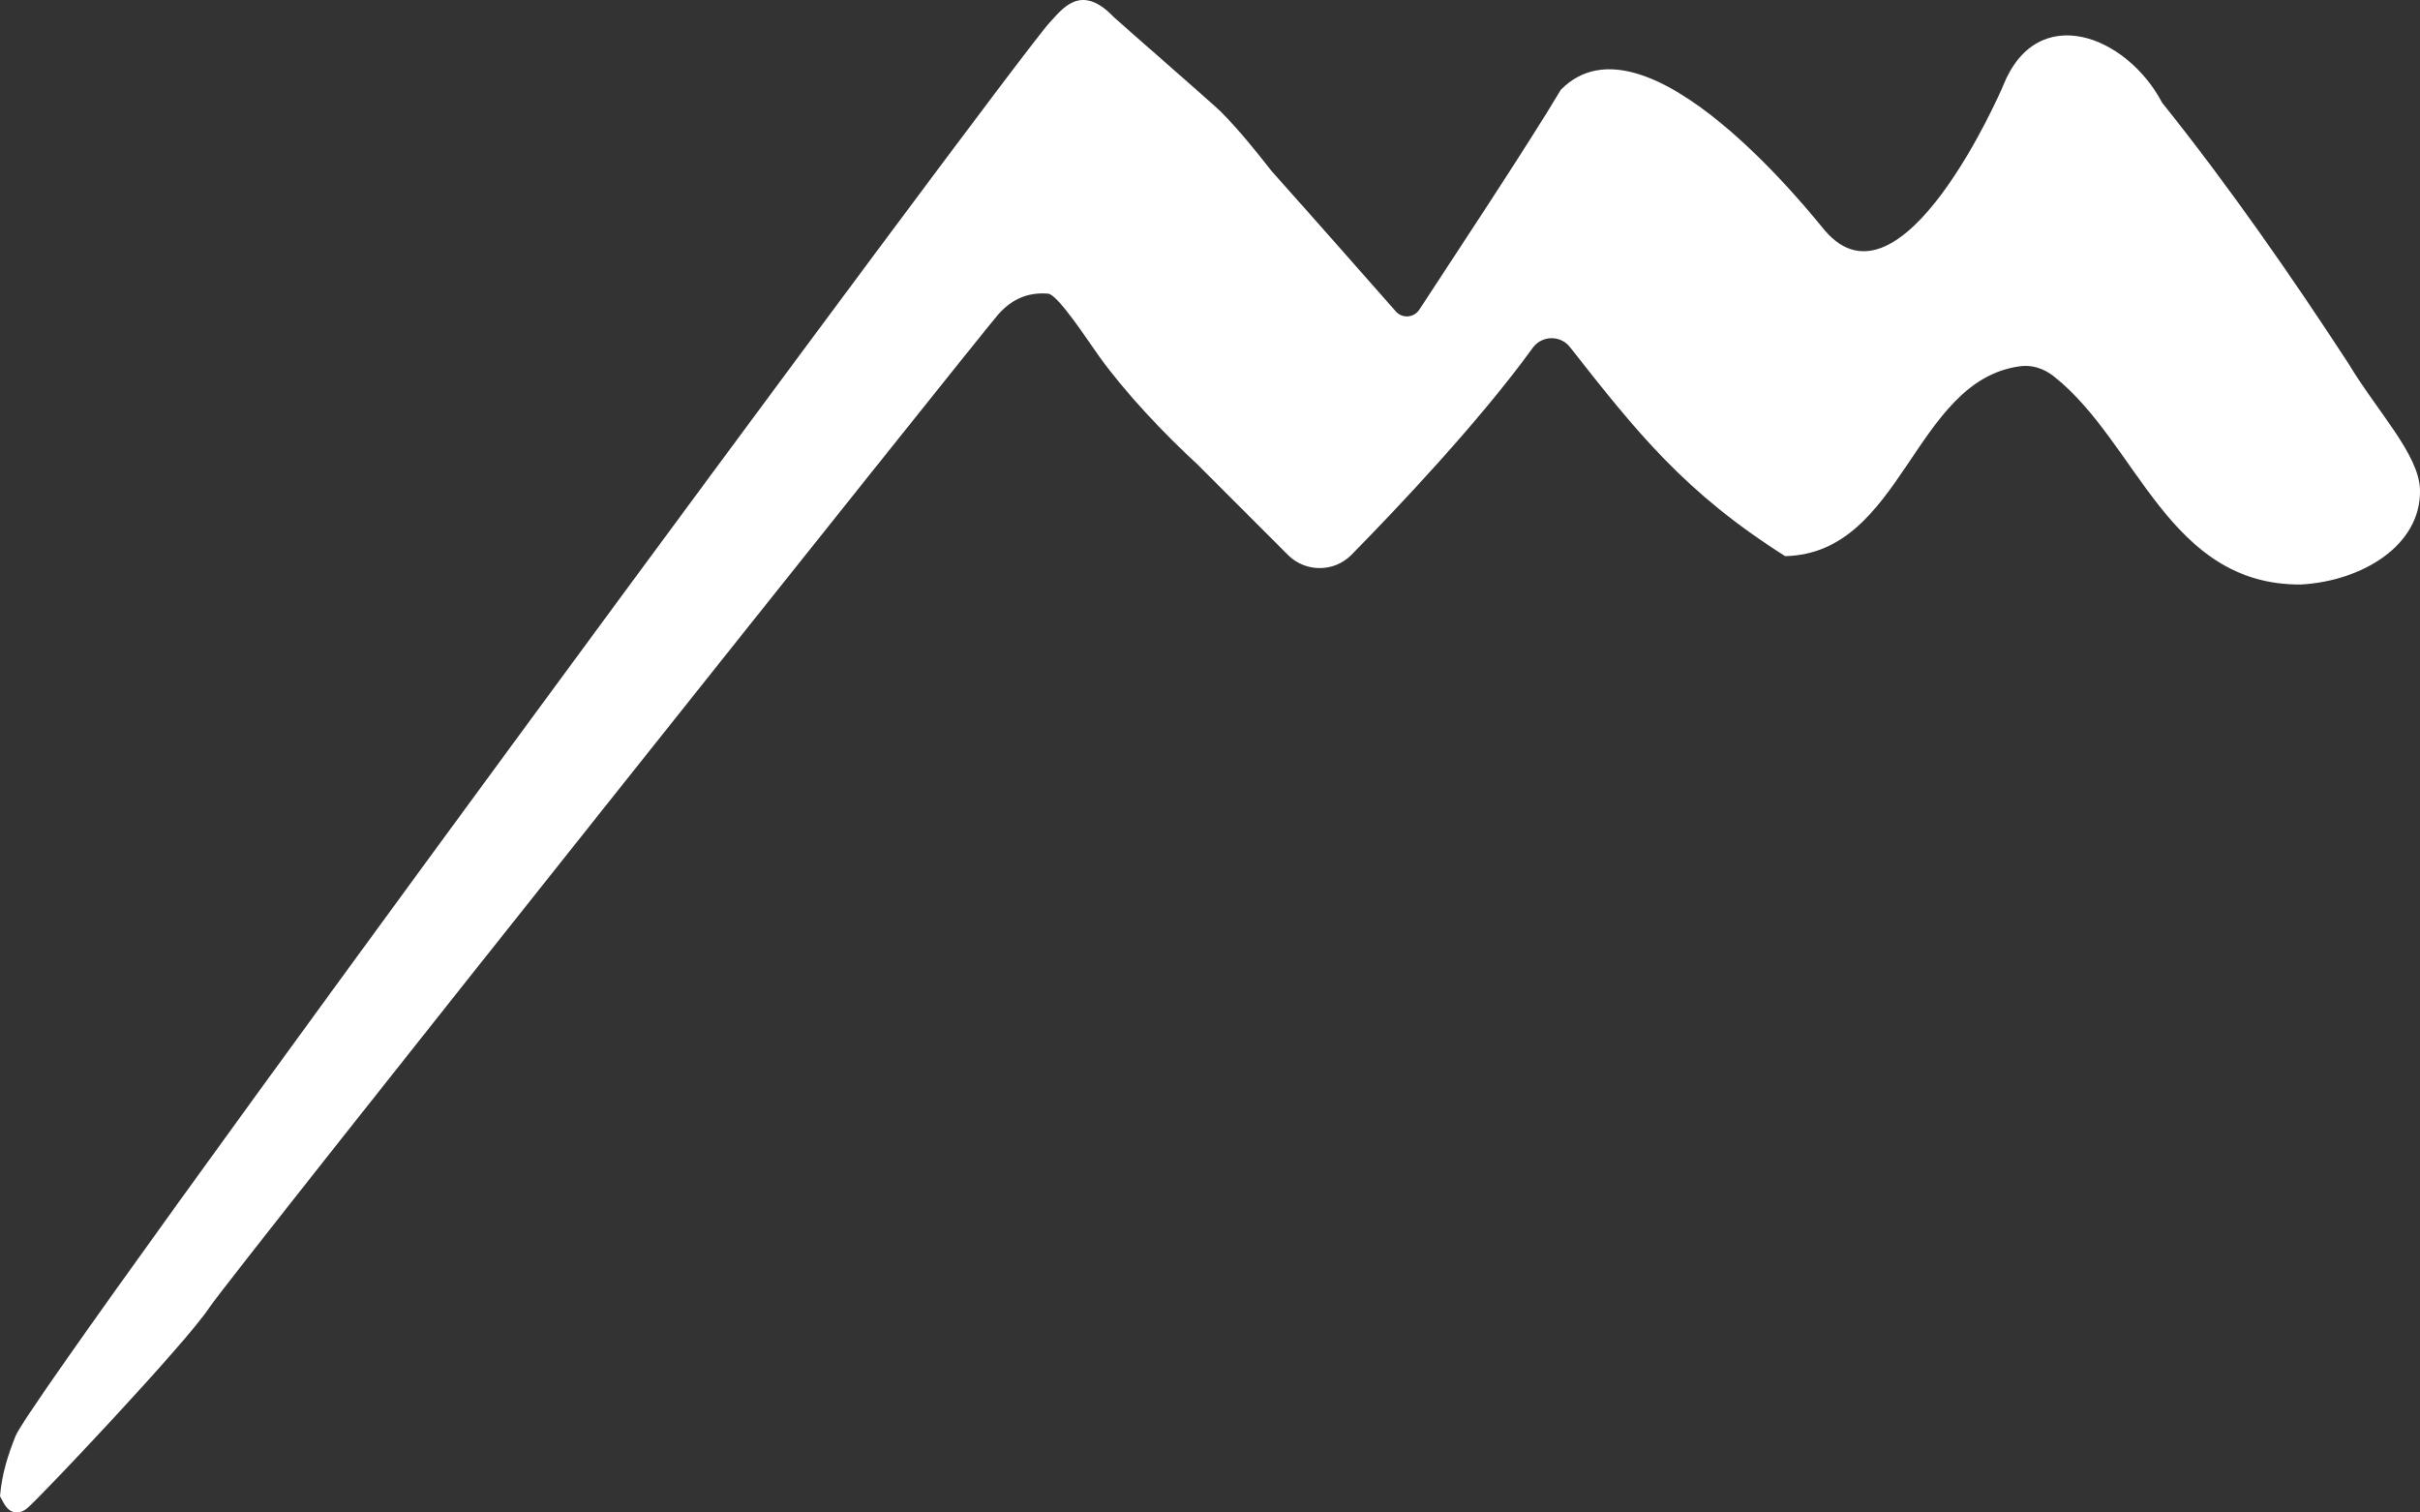 <?xml version="1.0" encoding="UTF-8"?>
<svg width="128px" height="80px" viewBox="0 0 128 80" version="1.1" xmlns="http://www.w3.org/2000/svg" xmlns:xlink="http://www.w3.org/1999/xlink">
    <rect x="0" y="0" width="128" height="80" fill="#333333" stroke="none"/>
    <!-- Generator: Sketch 56.2 (81672) - https://sketch.com -->
    <title>logo_symbol white</title>
    <desc>Created with Sketch.</desc>
    <g id="logo_symbol-white" stroke="none" stroke-width="1" fill="none" fill-rule="evenodd">
        <g id="img_logo-colores" fill="#FFFFFF">
            <g id="Group-Copy-4">
                <g id="Group-3">
                    <path d="M124.234,19.256 C121.233,14.653 117.877,9.819 114.359,5.43 C112.505,1.9 107.755,0 105.945,4.543 C105.823,4.85 100.569,16.914 96.524,12.195 C96.032,11.622 87.068,0.148 82.554,4.751 C80.826,7.664 76.616,14.007 75.071,16.379 C74.788,16.814 74.17,16.86 73.827,16.47 C72.21,14.638 69.616,11.686 67.279,9.074 C66.45,8.02 65.554,6.895 64.582,5.916 C64.177,5.508 59.037,1.038 58.892,0.886 C57.141,-0.951 56.144,0.537 55.531,1.18 C53.735,3.064 1.831,73.394 0.819,75.962 C0.436,76.931 0.103,77.914 0,79.14 C0.095,79.292 0.219,79.628 0.456,79.836 C0.733,80.079 1.105,80.039 1.409,79.801 C1.996,79.343 9.862,71.019 11.073,69.162 C12.128,67.548 51.862,17.695 52.793,16.638 C53.485,15.852 54.341,15.439 55.438,15.533 C55.962,15.578 57.579,18.076 58.129,18.84 C58.859,19.851 59.705,20.854 60.566,21.791 C60.566,21.792 60.565,21.793 60.565,21.793 L60.597,21.825 C61.533,22.843 62.483,23.778 63.328,24.556 L68.128,29.357 C69.055,30.283 70.566,30.279 71.484,29.344 C73.859,26.928 78.22,22.332 81.071,18.398 C81.552,17.735 82.532,17.713 83.039,18.359 C86.594,22.886 89.113,26.054 94.422,29.416 C100.645,29.272 101.192,20.149 106.828,19.375 C107.739,19.25 108.39,19.71 108.672,19.937 C113.081,23.463 114.691,30.946 121.684,30.917 C124.926,30.745 128.077,28.849 127.999,25.899 C127.949,24.046 125.75,21.777 124.234,19.256" id="Fill-1"></path>
                </g>
            </g>
        </g>
    </g>
</svg>